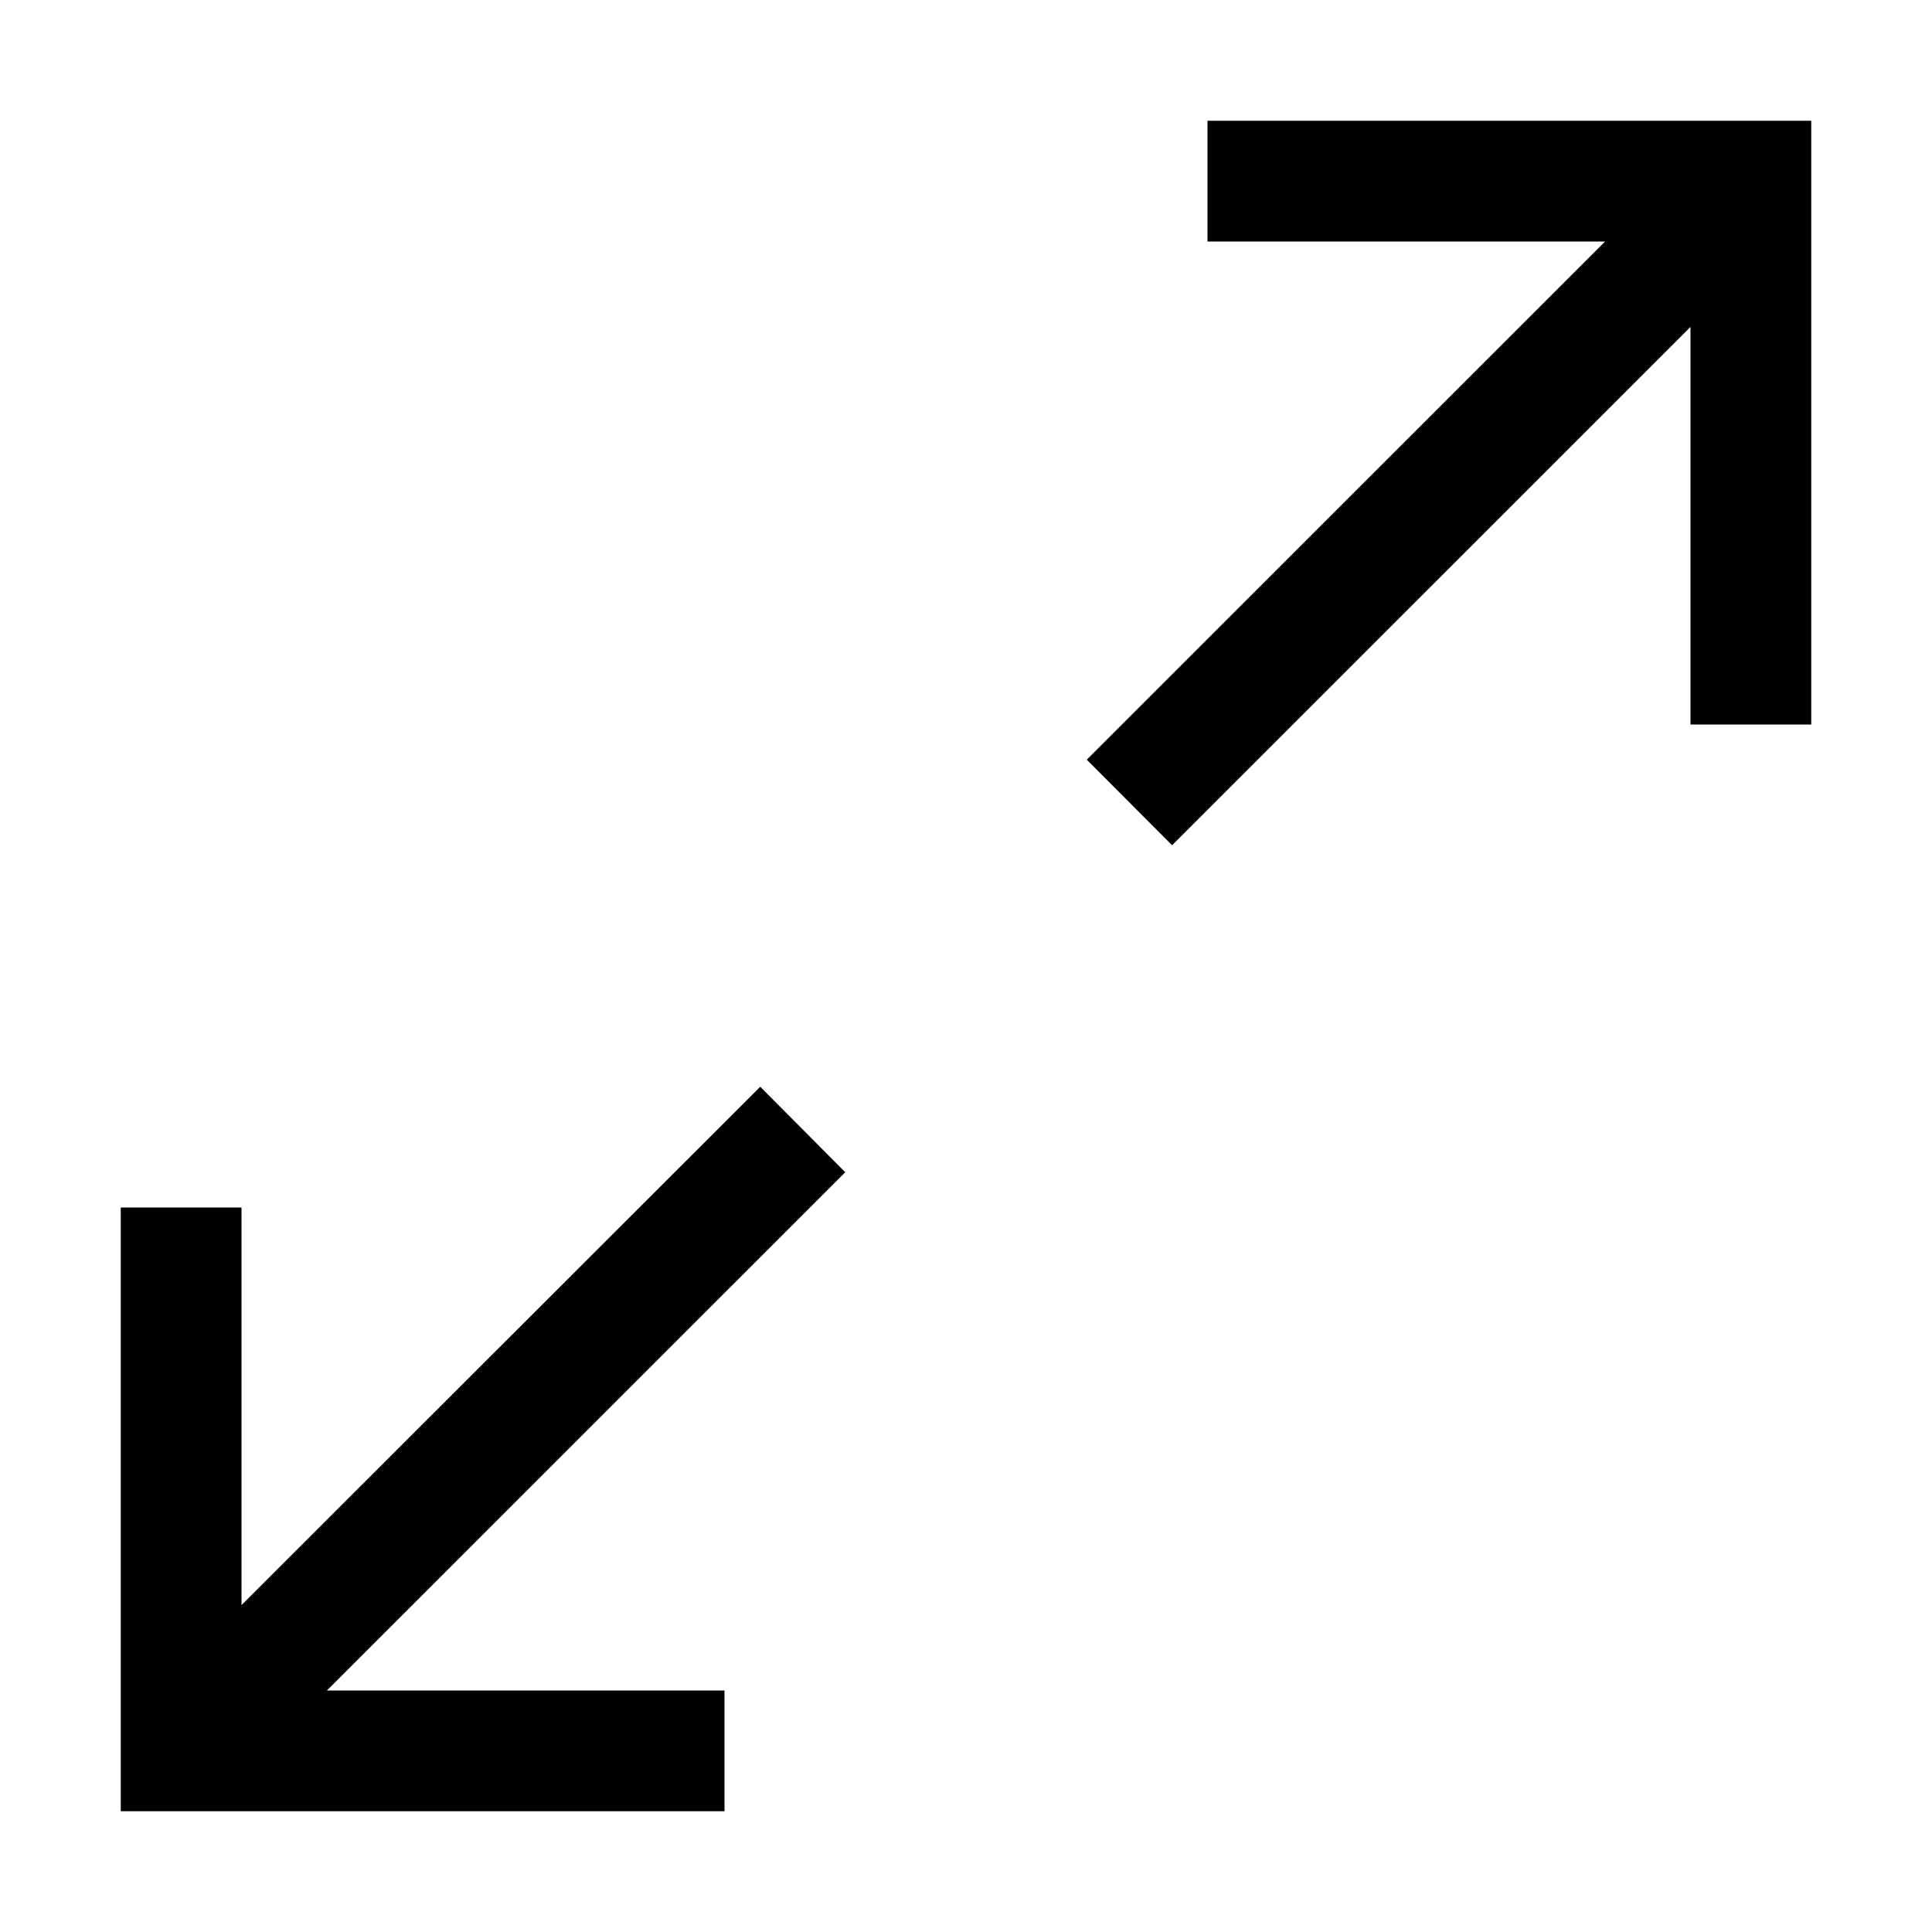 <svg width="24" height="24" viewBox="0 0 24 24" fill="none" xmlns="http://www.w3.org/2000/svg">
<g id="maximize 1" clip-path="url(#clip0_283_5587)">
<path id="Vector" d="M15 1.5V3H19.939L13.5 9.437L14.56 10.5L21 4.061V9H22.5V1.5H15Z" fill="black"/>
<path id="Vector_2" d="M10.5 14.562L9.444 13.5L3 19.939V15H1.5V22.5H9V21H4.061L10.5 14.562Z" fill="black"/>
</g>
<defs>
<clipPath id="clip0_283_5587">
<rect width="24" height="24" fill="white"/>
</clipPath>
</defs>
</svg>
